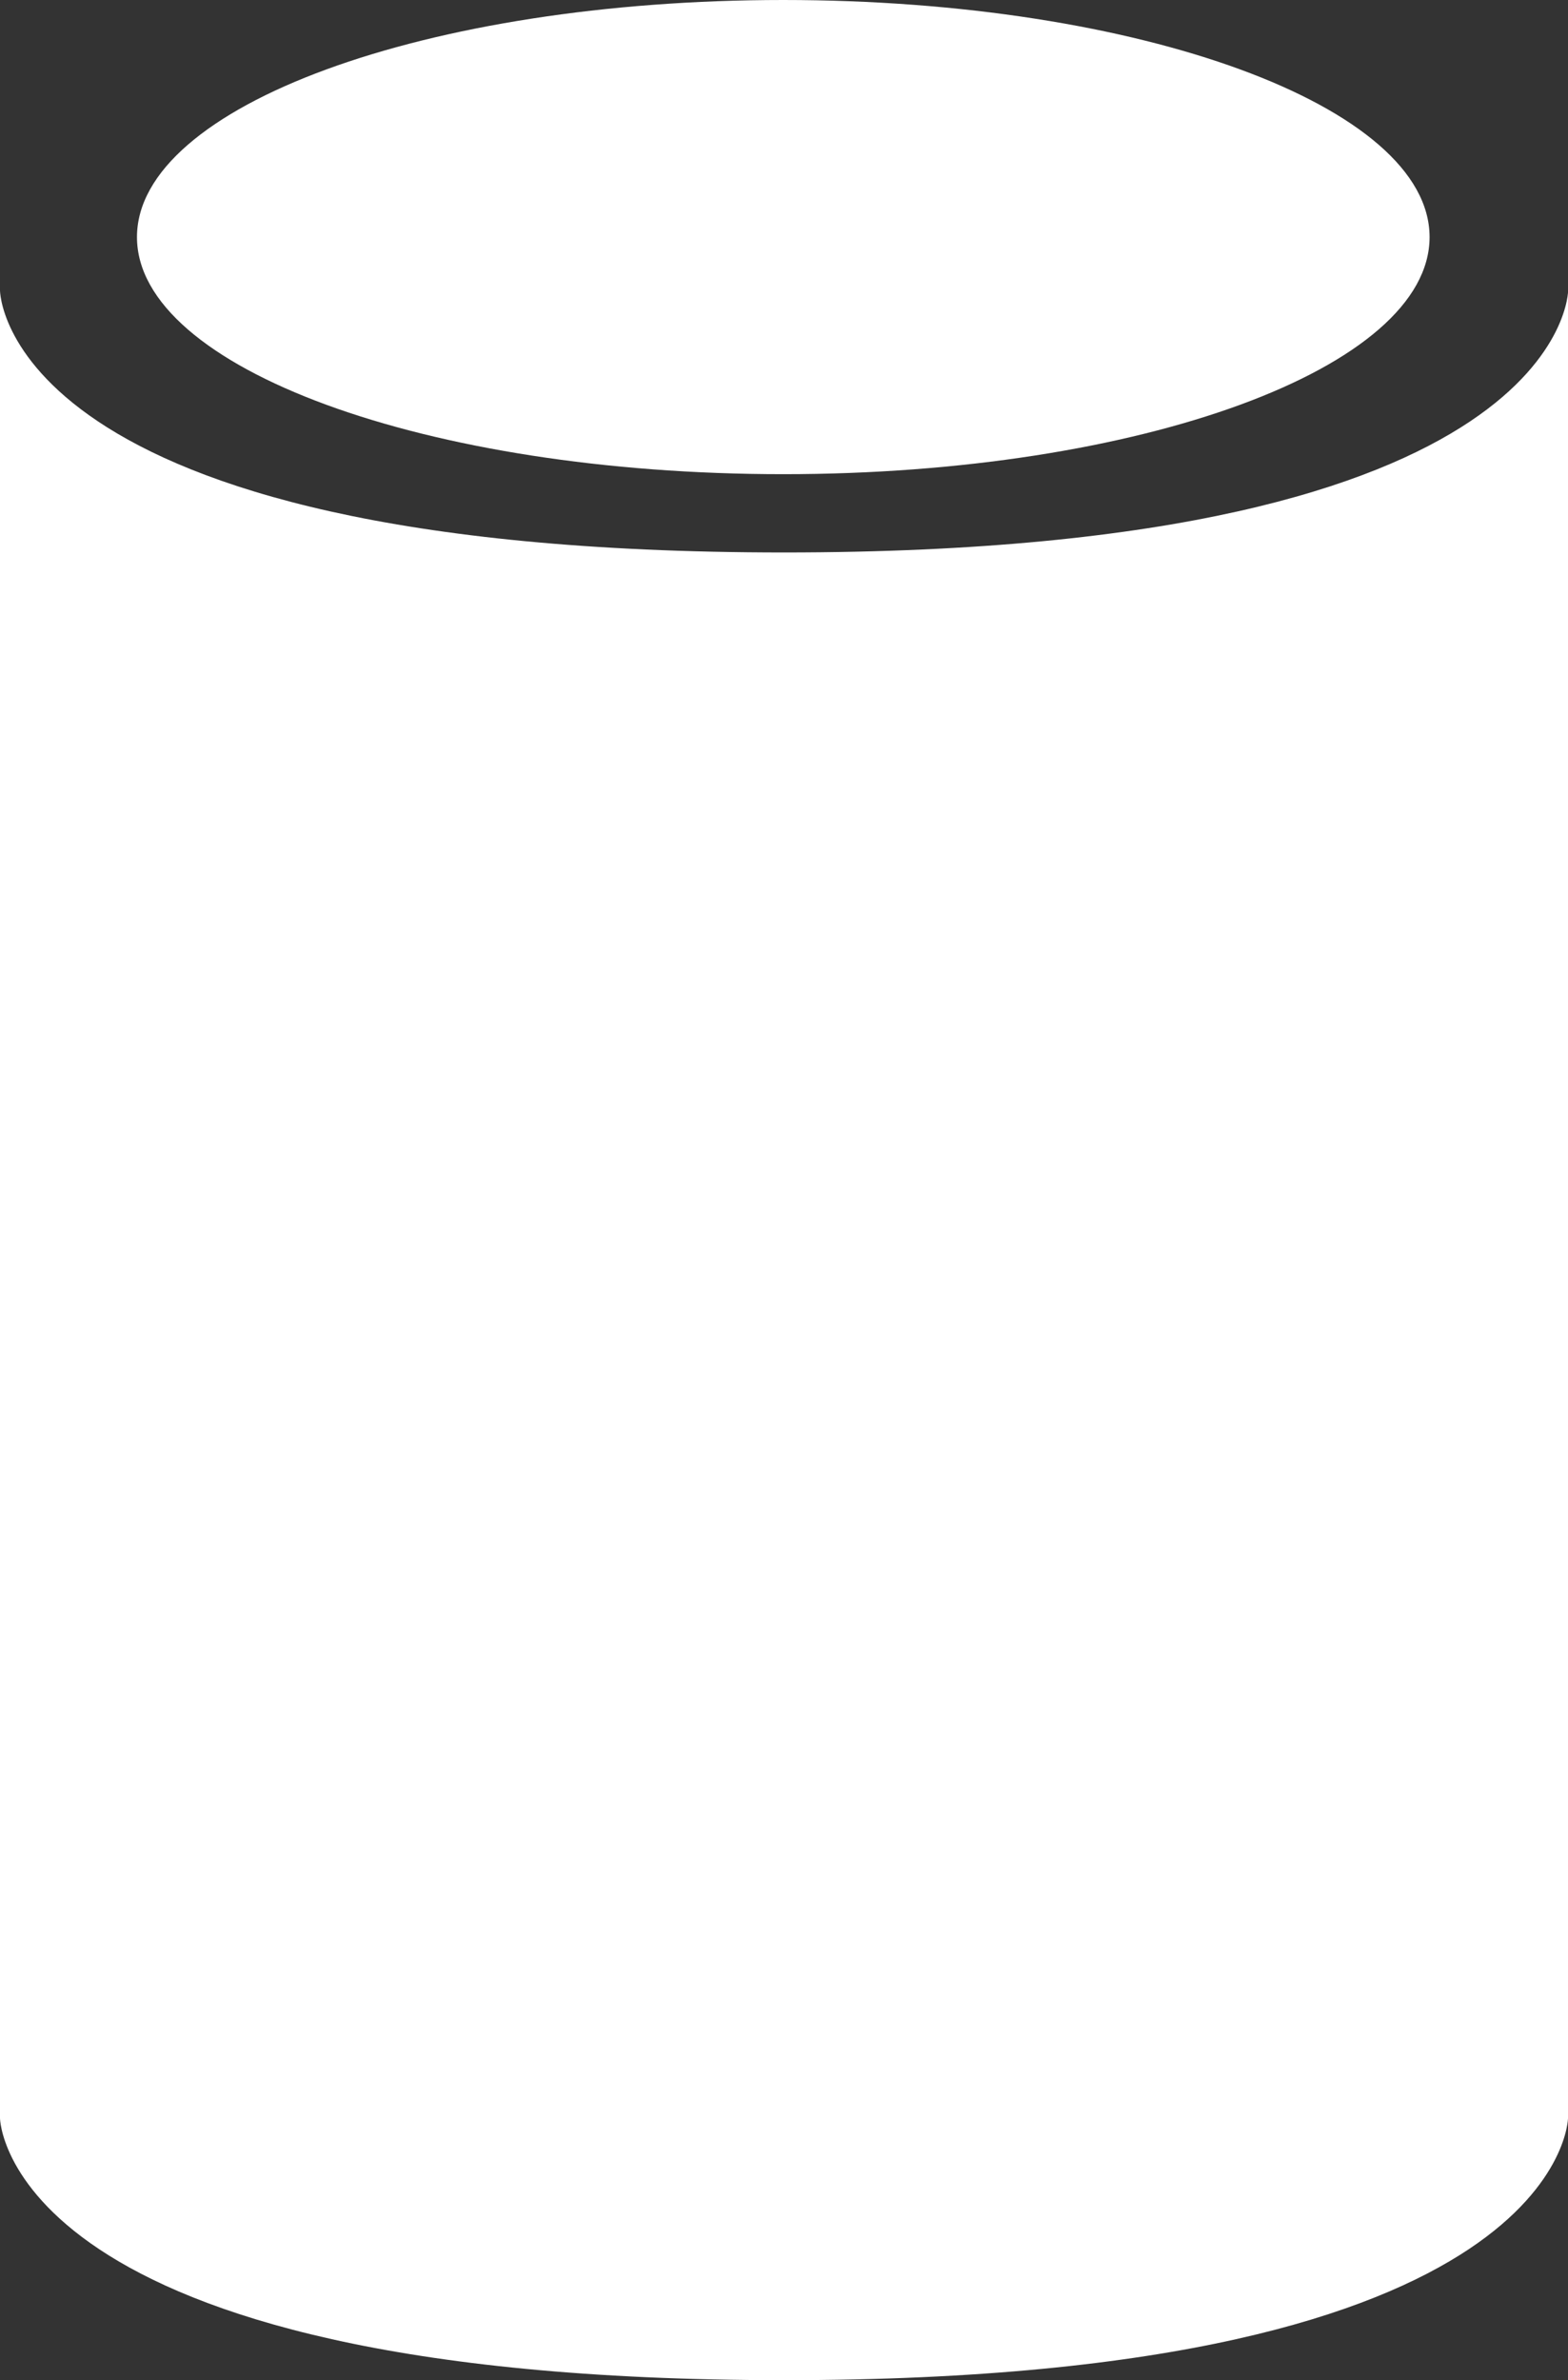 <svg version="1.2" baseProfile="tiny" viewBox="0 0 11.860 18.000" xmlns:xlink="http://www.w3.org/1999/xlink" xmlns="http://www.w3.org/2000/svg">
<rect x="0" y="0" width="11.860" height="18.000" fill="#333333" stroke="none"/>
<path style="fill:#ffffff;" d="M11.86,11.089v4.93c0,0-0.024,1.981-5.931,1.981C0.024,18,0,16.019,0,16.019v-4.93V2.196   c0,0,0,1.982,5.93,1.982s5.931-1.982,5.931-1.982V11.089z M5.924,0C3.225,0,1.036,0.803,1.036,1.793s2.188,1.793,4.888,1.793   c2.7,0,4.889-0.803,4.889-1.793S8.624,0,5.924,0z"/>
</svg>